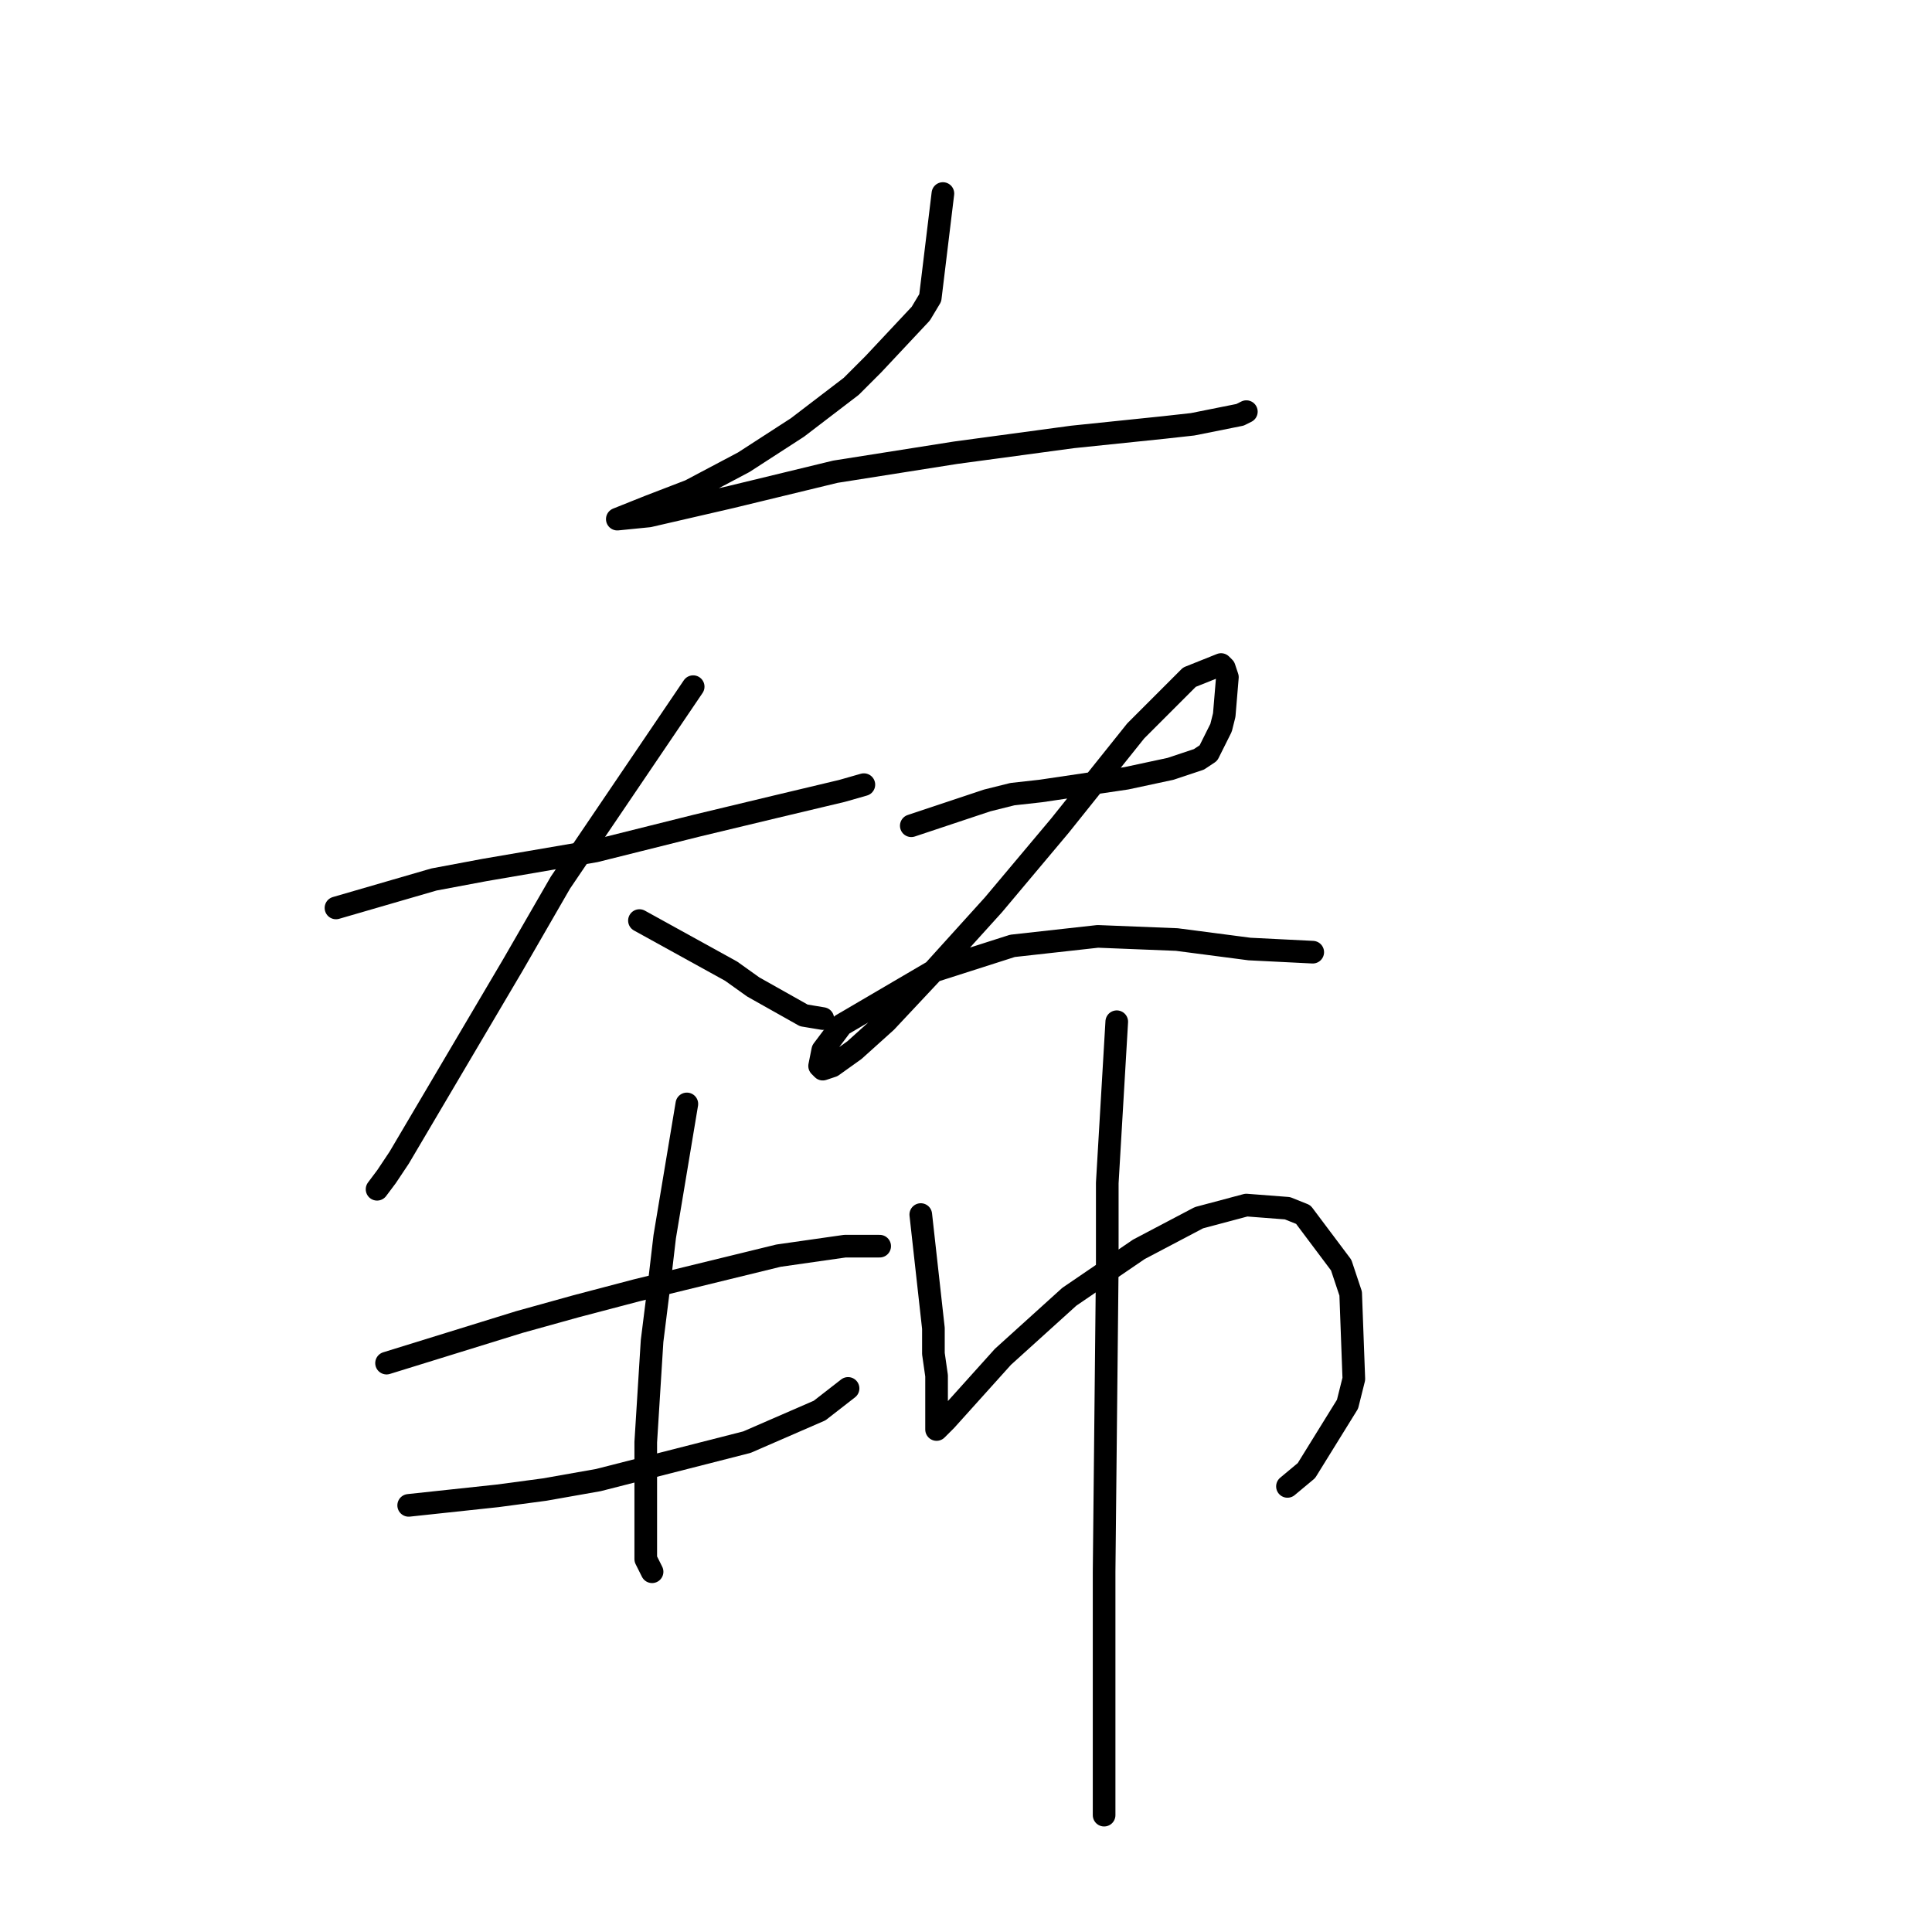 <?xml version="1.0" standalone="no"?>
    <svg width="256" height="256" xmlns="http://www.w3.org/2000/svg" version="1.1">
    <polyline stroke="black" stroke-width="3" stroke-linecap="round" fill="transparent" stroke-linejoin="round" points="124.939 25.644 123.263 39.466 122.007 41.561 115.724 48.262 112.792 51.194 105.671 56.639 98.551 61.247 91.43 65.016 85.985 67.111 83.891 67.948 81.796 68.786 81.796 68.786 85.985 68.367 96.875 65.854 110.698 62.503 126.614 59.99 142.112 57.896 154.259 56.639 158.028 56.221 164.311 54.964 165.149 54.545 165.149 54.545 " />
        <polyline stroke="black" stroke-width="3" stroke-linecap="round" fill="transparent" stroke-linejoin="round" points="44.518 120.306 57.503 116.536 64.205 115.279 78.865 112.766 92.268 109.415 102.739 106.902 111.535 104.808 114.467 103.97 114.467 103.97 " />
        <polyline stroke="black" stroke-width="3" stroke-linecap="round" fill="transparent" stroke-linejoin="round" points="91.849 90.986 74.257 116.955 67.974 127.845 52.895 153.395 51.22 155.908 49.963 157.584 49.963 157.584 " />
        <polyline stroke="black" stroke-width="3" stroke-linecap="round" fill="transparent" stroke-linejoin="round" points="84.729 121.981 96.875 128.683 99.807 130.777 106.509 134.547 109.022 134.965 109.022 134.965 " />
        <polyline stroke="black" stroke-width="3" stroke-linecap="round" fill="transparent" stroke-linejoin="round" points="120.75 109.415 130.803 106.064 134.154 105.227 137.923 104.808 149.232 103.132 155.096 101.876 158.866 100.619 160.123 99.782 161.798 96.431 162.217 94.755 162.636 89.729 162.217 88.472 161.798 88.054 157.609 89.729 150.489 96.85 140.436 109.415 131.64 119.887 123.682 128.683 117.399 135.384 113.211 139.154 110.279 141.248 109.022 141.667 108.603 141.248 109.022 139.154 111.535 135.803 123.682 128.683 134.154 125.332 145.463 124.075 155.934 124.494 165.568 125.751 173.945 126.169 173.945 126.169 " />
        <polyline stroke="black" stroke-width="3" stroke-linecap="round" fill="transparent" stroke-linejoin="round" points="51.22 180.621 68.812 175.176 76.351 173.081 84.31 170.987 103.158 166.38 111.954 165.123 116.562 165.123 116.562 165.123 " />
        <polyline stroke="black" stroke-width="3" stroke-linecap="round" fill="transparent" stroke-linejoin="round" points="54.152 199.469 65.88 198.213 72.163 197.375 79.283 196.118 98.97 191.092 108.603 186.904 112.373 183.972 112.373 183.972 " />
        <polyline stroke="black" stroke-width="3" stroke-linecap="round" fill="transparent" stroke-linejoin="round" points="91.011 146.275 88.079 163.867 87.242 170.987 86.404 177.689 85.566 191.092 85.566 200.307 85.566 206.59 86.404 208.265 86.404 208.265 " />
        <polyline stroke="black" stroke-width="3" stroke-linecap="round" fill="transparent" stroke-linejoin="round" points="122.007 160.935 123.263 172.244 123.682 176.013 123.682 179.364 124.101 182.296 124.101 187.323 124.101 188.998 124.101 189.417 124.52 188.998 125.358 188.16 132.897 179.783 141.693 171.825 150.908 165.542 158.866 161.353 165.149 159.678 170.594 160.097 172.688 160.935 177.715 167.636 178.971 171.406 179.39 182.715 178.552 186.066 173.107 194.862 170.594 196.956 170.594 196.956 " />
        <polyline stroke="black" stroke-width="3" stroke-linecap="round" fill="transparent" stroke-linejoin="round" points="147.976 135.384 146.719 156.746 146.719 167.636 146.3 208.265 146.3 222.925 146.3 240.517 146.3 240.517 " />
        </svg>